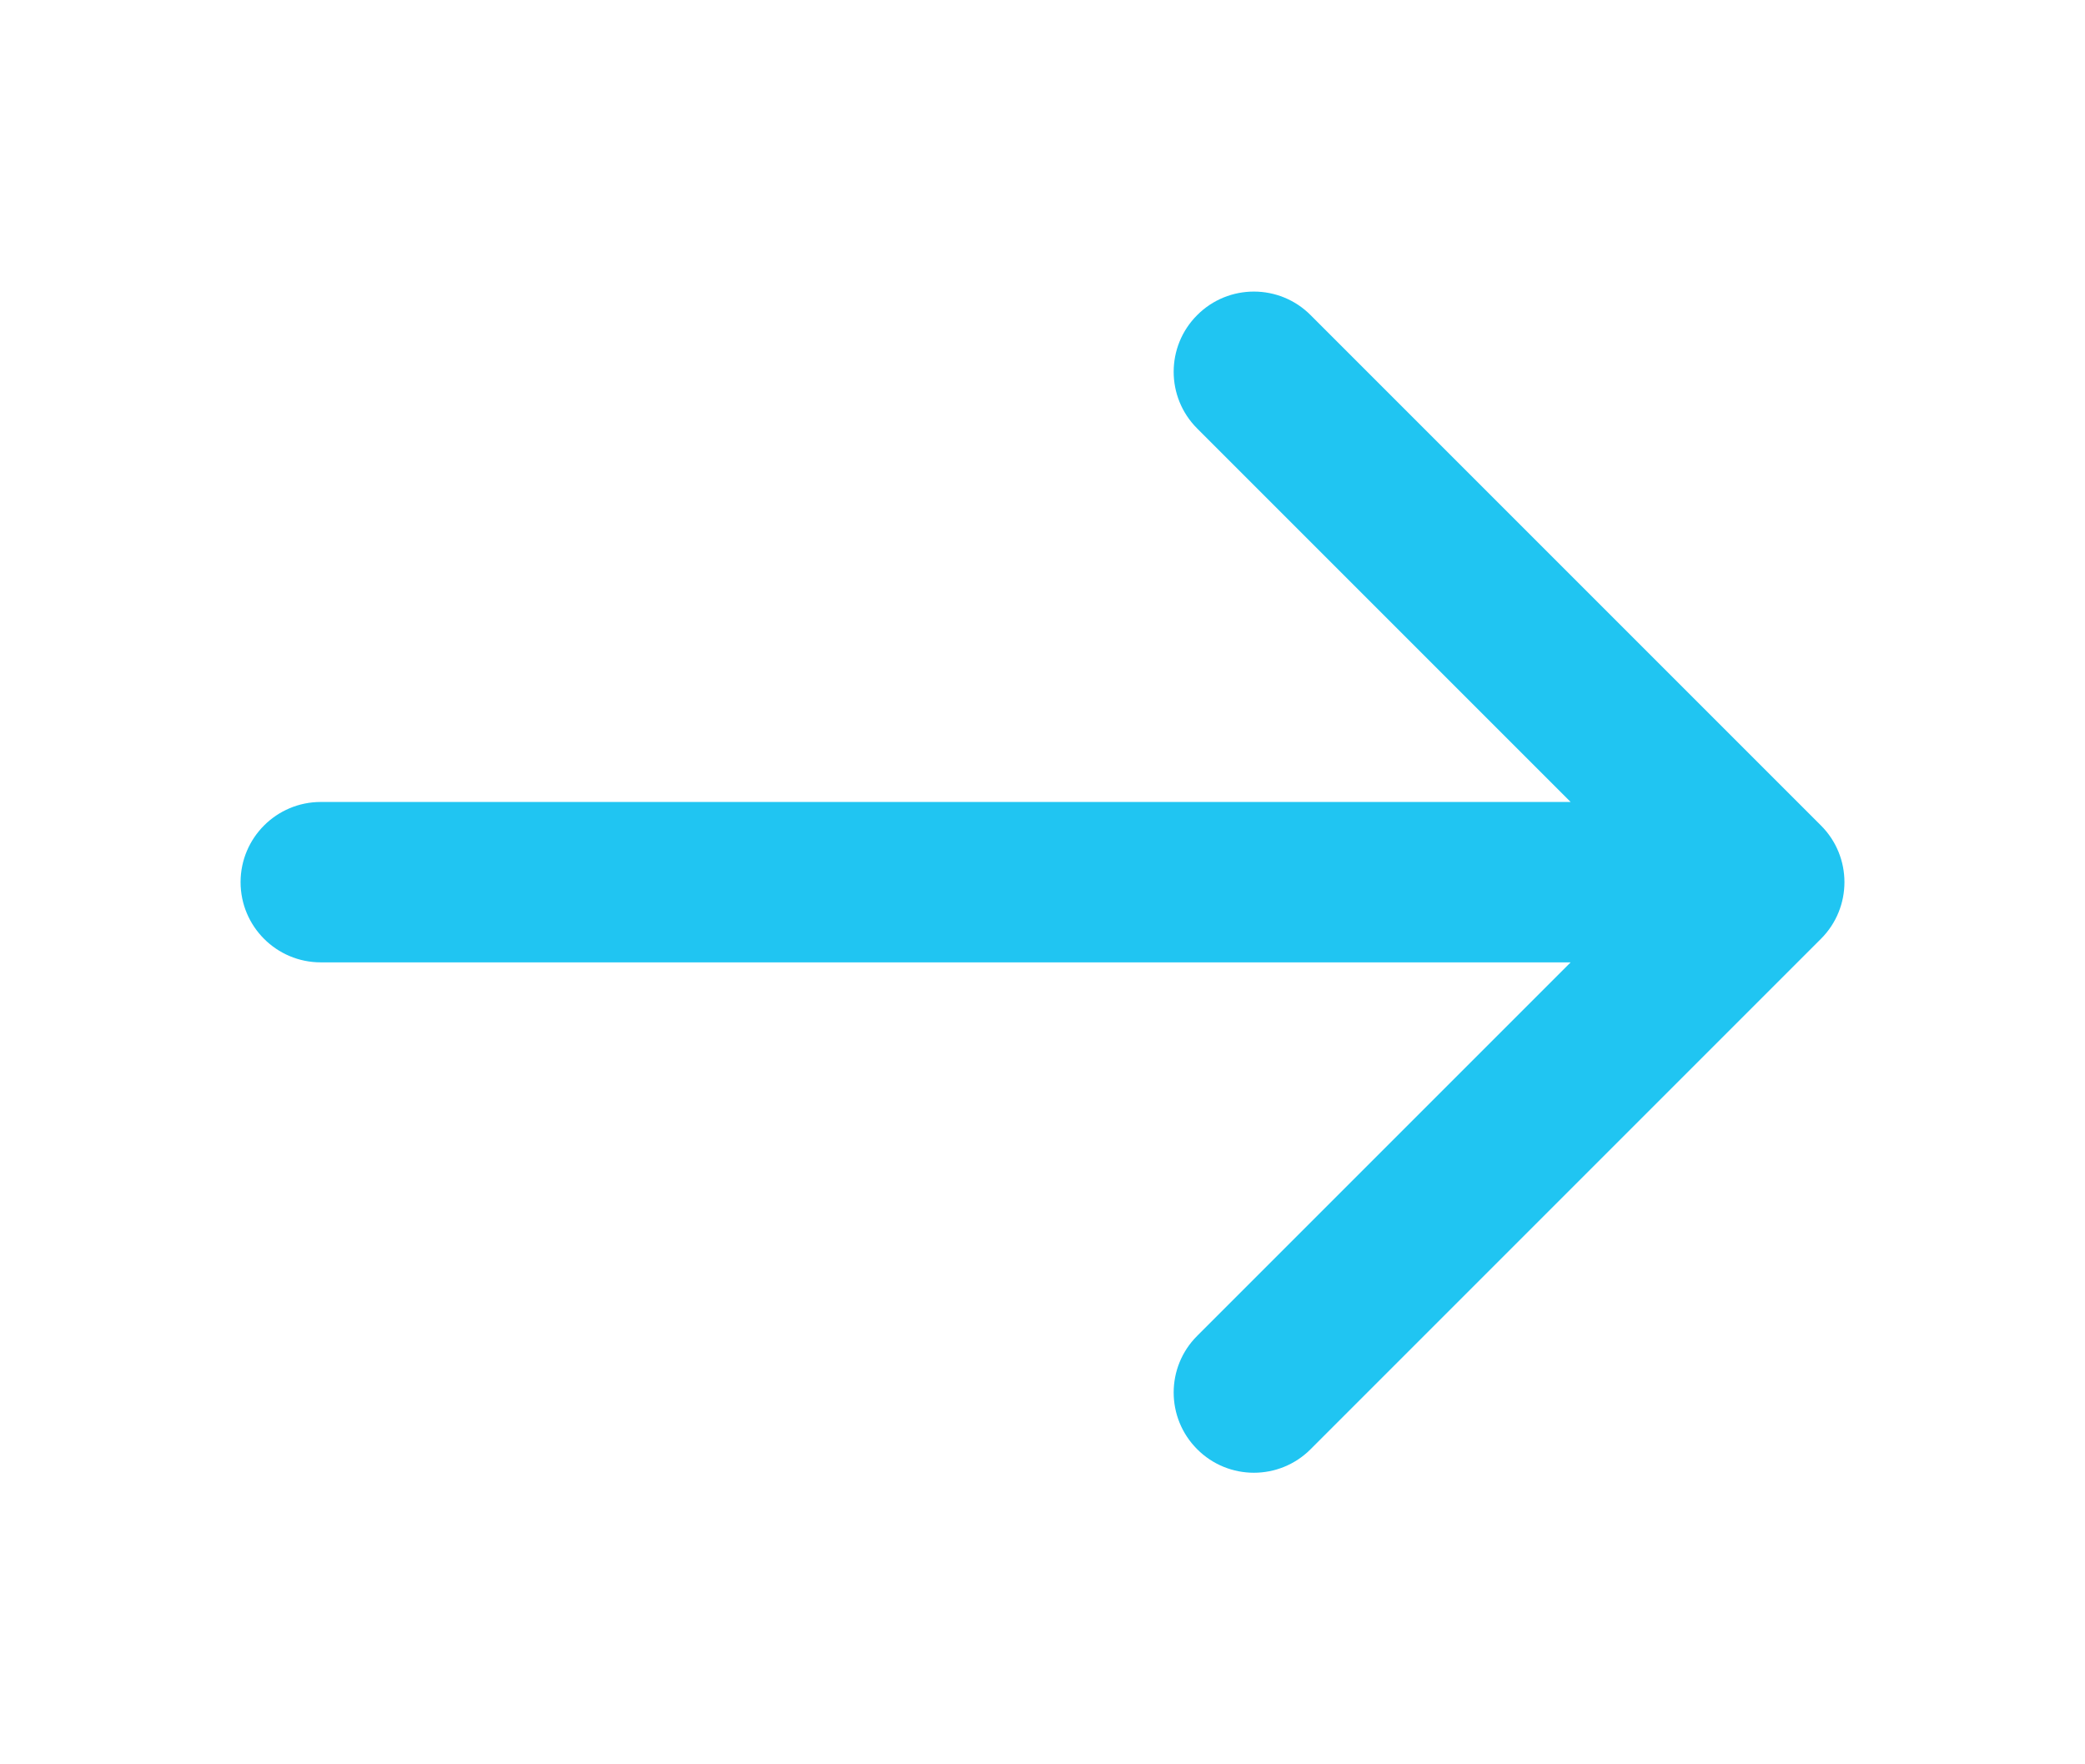 <svg width="26" height="22" viewBox="0 0 26 22" fill="none" xmlns="http://www.w3.org/2000/svg">
<g filter="url(#filter0_d_1_1910)">
<path d="M4 10C3.448 10 3 10.448 3 11C3 11.552 3.448 12 4 12V10ZM22.707 11.707C23.098 11.317 23.098 10.683 22.707 10.293L16.343 3.929C15.953 3.538 15.319 3.538 14.929 3.929C14.538 4.319 14.538 4.953 14.929 5.343L20.586 11L14.929 16.657C14.538 17.047 14.538 17.68 14.929 18.071C15.319 18.462 15.953 18.462 16.343 18.071L22.707 11.707ZM4 12H22V10H4V12Z" fill="#20C5F2"/>
</g>
<defs>
<filter id="filter0_d_1_1910" x="0" y="0.636" width="26" height="20.728" filterUnits="userSpaceOnUse" color-interpolation-filters="sRGB">
<feFlood flood-opacity="0" result="BackgroundImageFix"/>
<feColorMatrix in="SourceAlpha" type="matrix" values="0 0 0 0 0 0 0 0 0 0 0 0 0 0 0 0 0 0 127 0" result="hardAlpha"/>
<feOffset/>
<feGaussianBlur stdDeviation="1.5"/>
<feComposite in2="hardAlpha" operator="out"/>
<feColorMatrix type="matrix" values="0 0 0 0 0 0 0 0 0 0 0 0 0 0 0 0 0 0 0.1 0"/>
<feBlend mode="normal" in2="BackgroundImageFix" result="effect1_dropShadow_1_1910"/>
<feBlend mode="normal" in="SourceGraphic" in2="effect1_dropShadow_1_1910" result="shape"/>
</filter>
</defs>
</svg>
